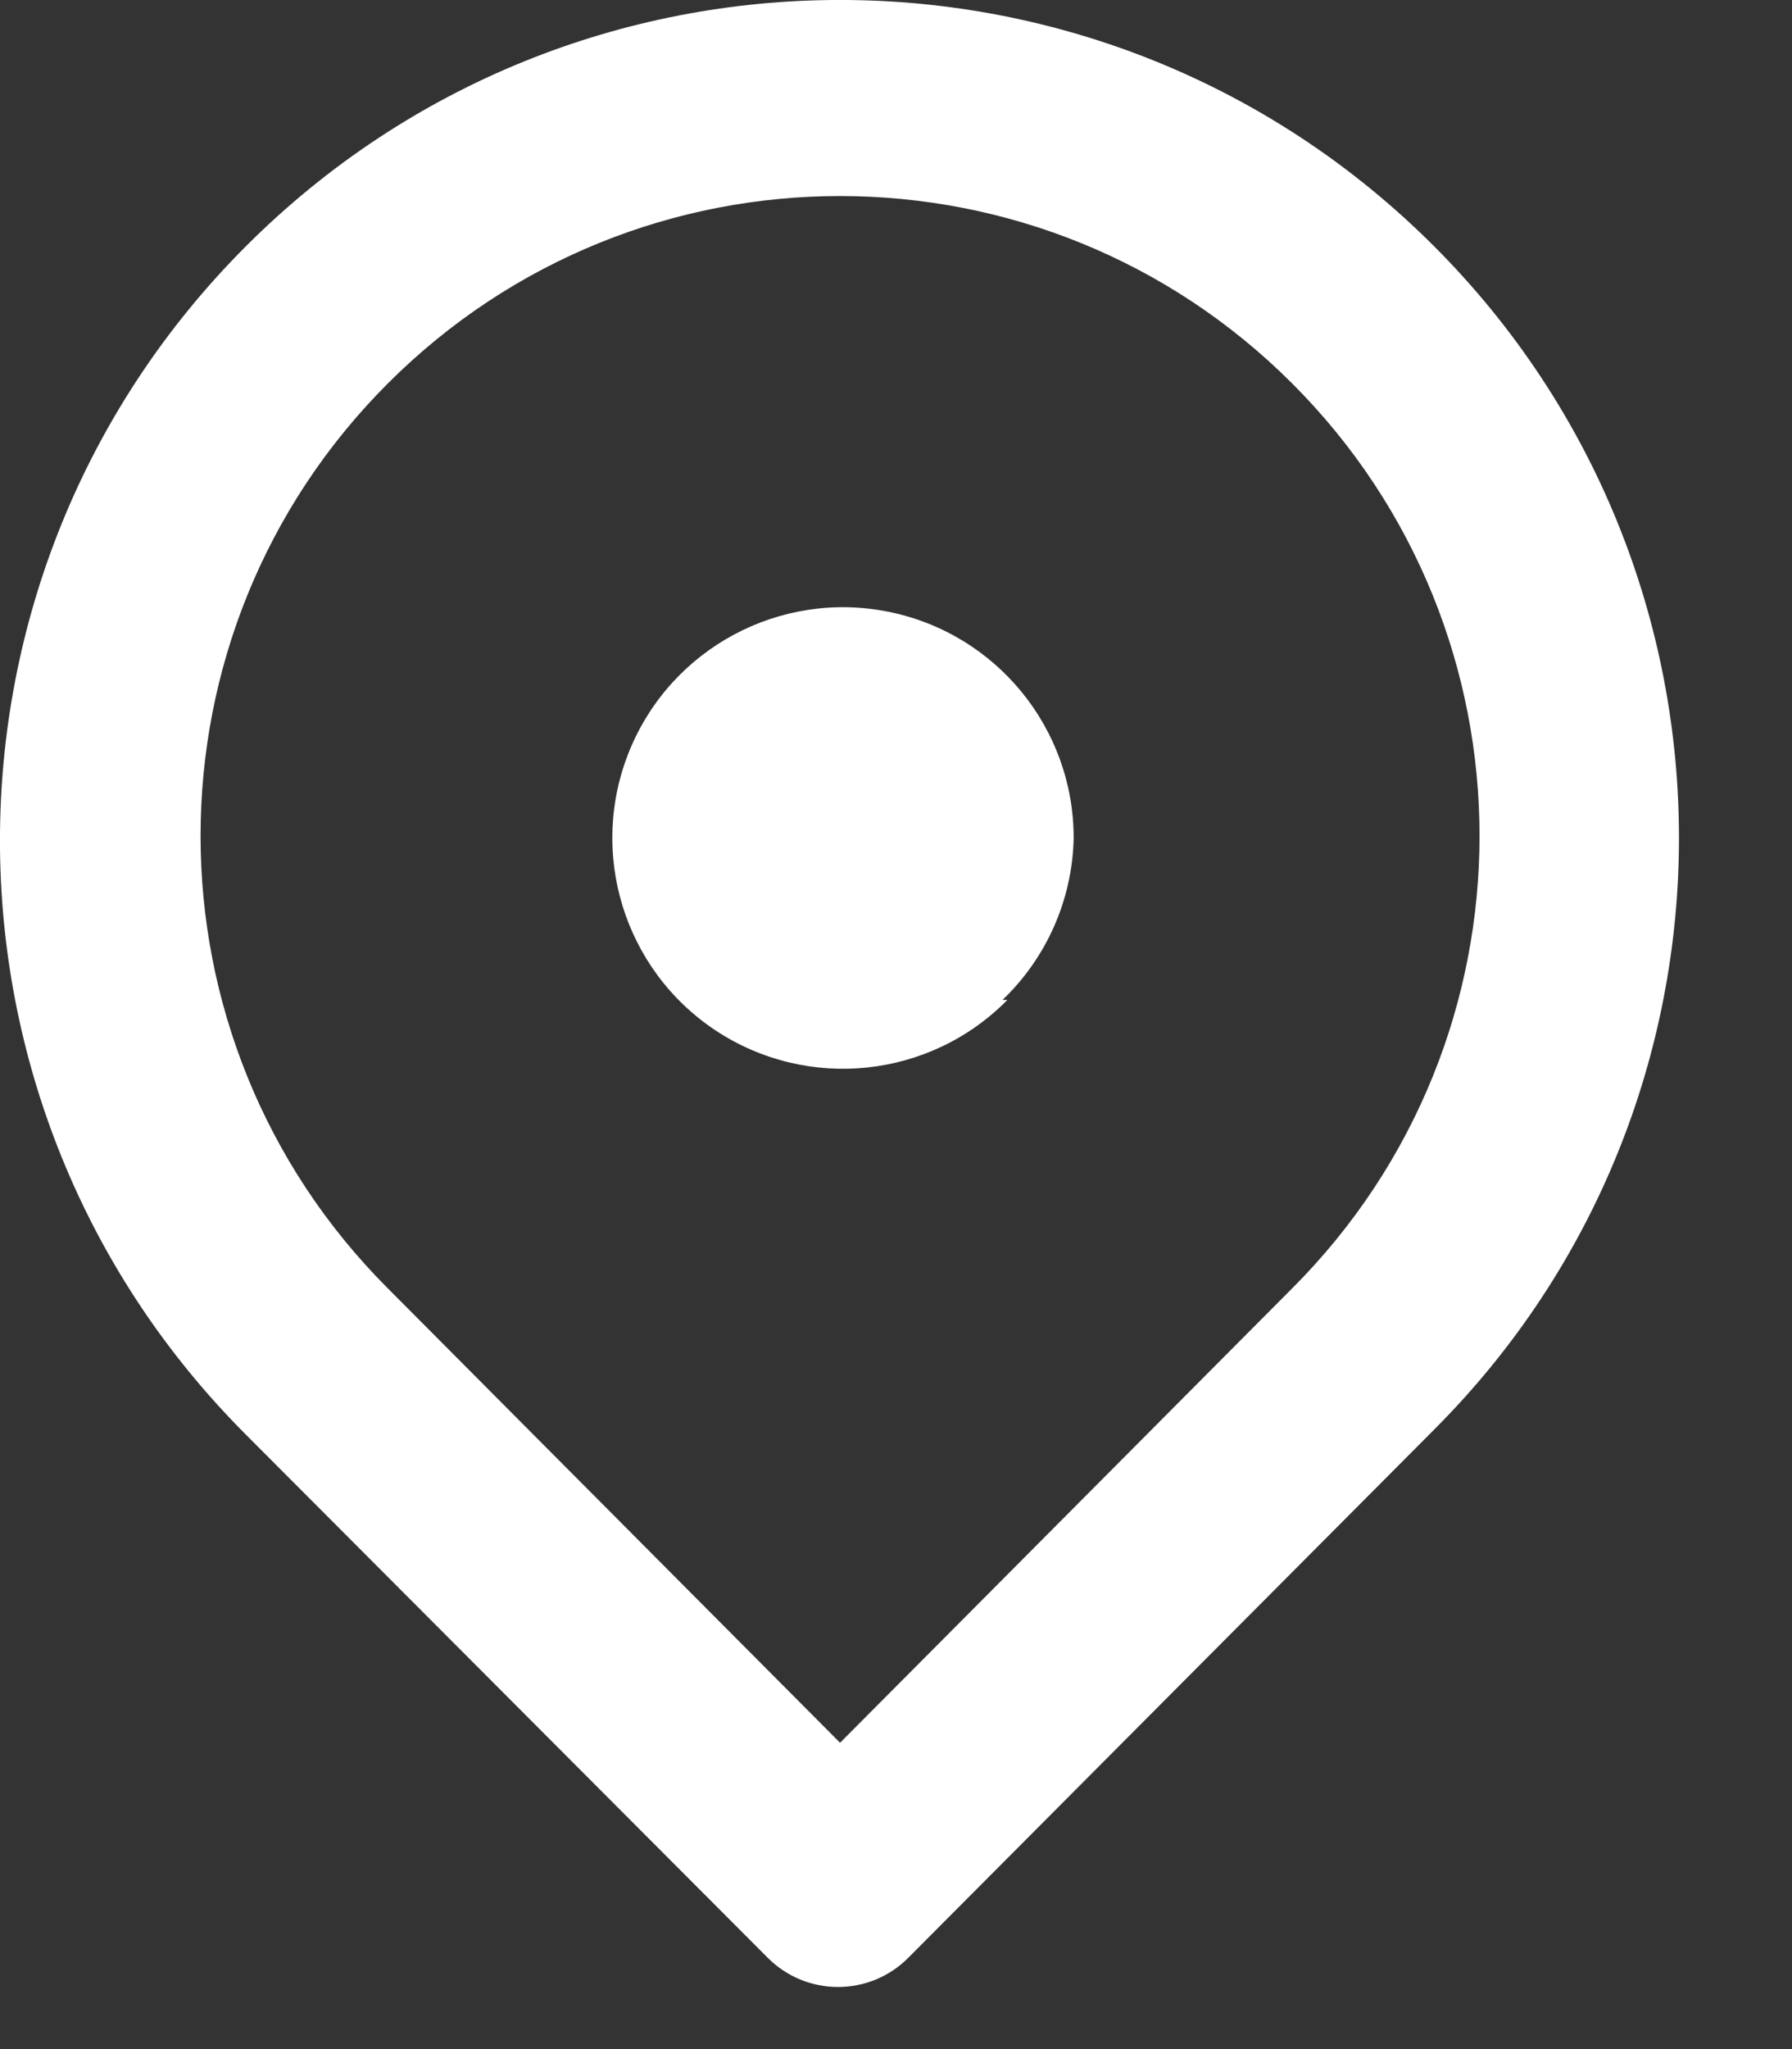 <?xml version="1.0" encoding="UTF-8"?>
<svg width="14px" height="16px" viewBox="0 0 14 16" version="1.1" xmlns="http://www.w3.org/2000/svg" xmlns:xlink="http://www.w3.org/1999/xlink">
    <rect x="0" y="0" width="14" height="16" fill="#333333" stroke="none"/>
    <!-- Generator: sketchtool 54.1 (76490) - https://sketchapp.com -->
    <title>70EC1ECA-3605-426B-B425-11218FAA2D3C</title>
    <desc>Created with sketchtool.</desc>
    <g id="UI-KIT" stroke="none" stroke-width="1" fill="none" fill-rule="evenodd">
        <g transform="translate(-879, -2838)" fill="#FFFFFF" fill-rule="nonzero" id="icon/places">
            <g transform="translate(878, 2838)">
                <g id="iconplaces" transform="translate(1, 0)">
                    <path d="M11.203,1.922 C8.64,-0.641 4.485,-0.641 1.922,1.922 C-0.641,4.485 -0.641,8.64 1.922,11.203 L5.998,15.287 C6.143,15.433 6.341,15.515 6.547,15.515 C6.754,15.515 6.951,15.433 7.096,15.287 L11.203,11.164 C13.755,8.612 13.755,4.474 11.203,1.922 Z M10.097,10.058 L6.563,13.608 L3.028,10.058 C1.079,8.107 1.08,4.944 3.03,2.994 C4.981,1.043 8.144,1.043 10.095,2.994 C12.046,4.944 12.047,8.106 10.097,10.058 L10.097,10.058 L10.097,10.058 Z M7.87,7.808 C7.265,8.422 6.311,8.521 5.592,8.047 C4.874,7.572 4.592,6.655 4.919,5.858 C5.246,5.062 6.092,4.608 6.937,4.776 C7.782,4.944 8.39,5.686 8.388,6.547 C8.377,7.025 8.177,7.478 7.832,7.808 L7.87,7.808 L7.87,7.808 Z" id="Shape"></path>
                </g>
            </g>
        </g>
    </g>
</svg>